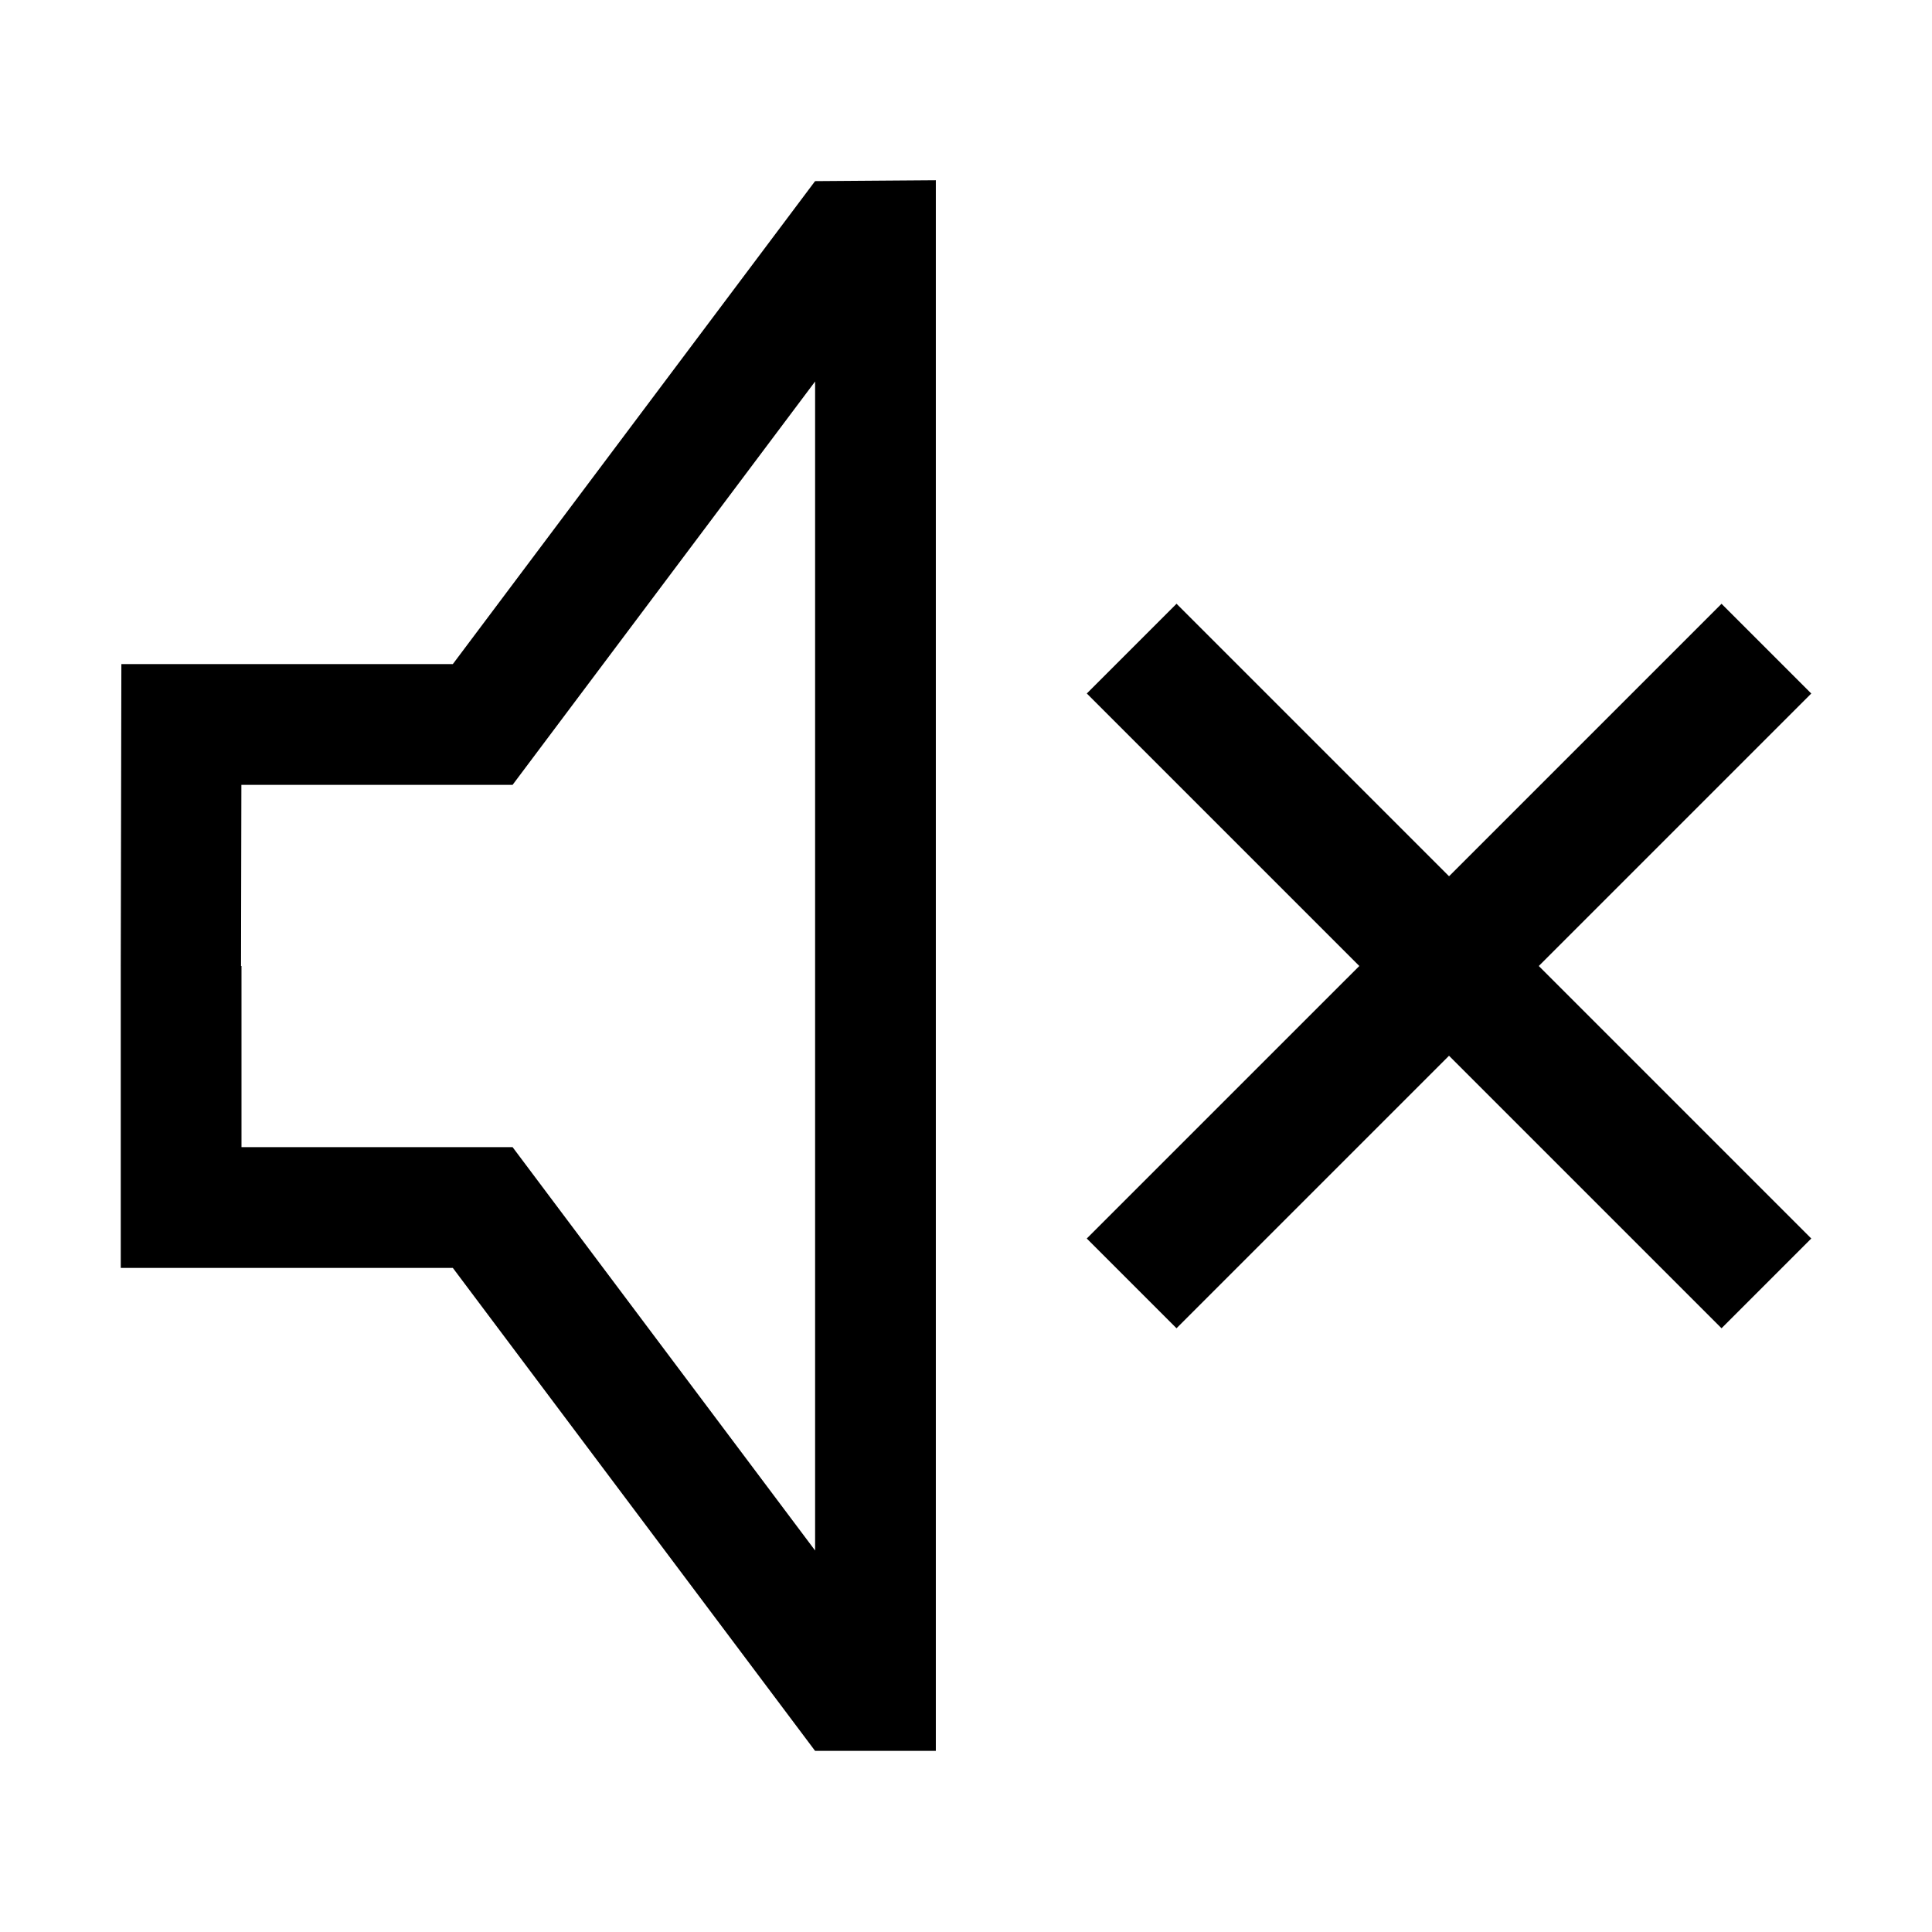 <?xml version="1.0" encoding="UTF-8"?>
<!DOCTYPE svg PUBLIC "-//W3C//DTD SVG 1.1//EN" "http://www.w3.org/Graphics/SVG/1.1/DTD/svg11.dtd">
<svg xmlns="http://www.w3.org/2000/svg" xml:space="preserve" width="64px" height="64px" version="1.1" shape-rendering="geometricPrecision" text-rendering="geometricPrecision" image-rendering="optimizeQuality" fill-rule="evenodd" clip-rule="evenodd"
viewBox="0 0 6400000 6400000"
 xmlns:xlink="http://www.w3.org/1999/xlink">
 <g id="Warstwa_1">
   <path fill="{color}" d="M799970 3200000l0 600125 700048 0 198074 0 120592 160869 881467 1175211 0 -3872410 -881467 1175211 -120592 160869 -198074 0 -700402 0 -1181 600125 1535 0zm-399926 0l0 1000052 1099974 0 1200015 1599941 400045 0 0 -5202938 -400045 2952 -1200015 1599941 -1097966 0 -2008 1000052zm5600030 -902610l-902610 902610 902610 902728 -297287 297287 -902728 -902728 -902728 902728 -297287 -297287 902846 -902728 -902728 -902728 297288 -297287 902727 902728 902610 -902610 297287 297287z"/>
 </g>
</svg>
